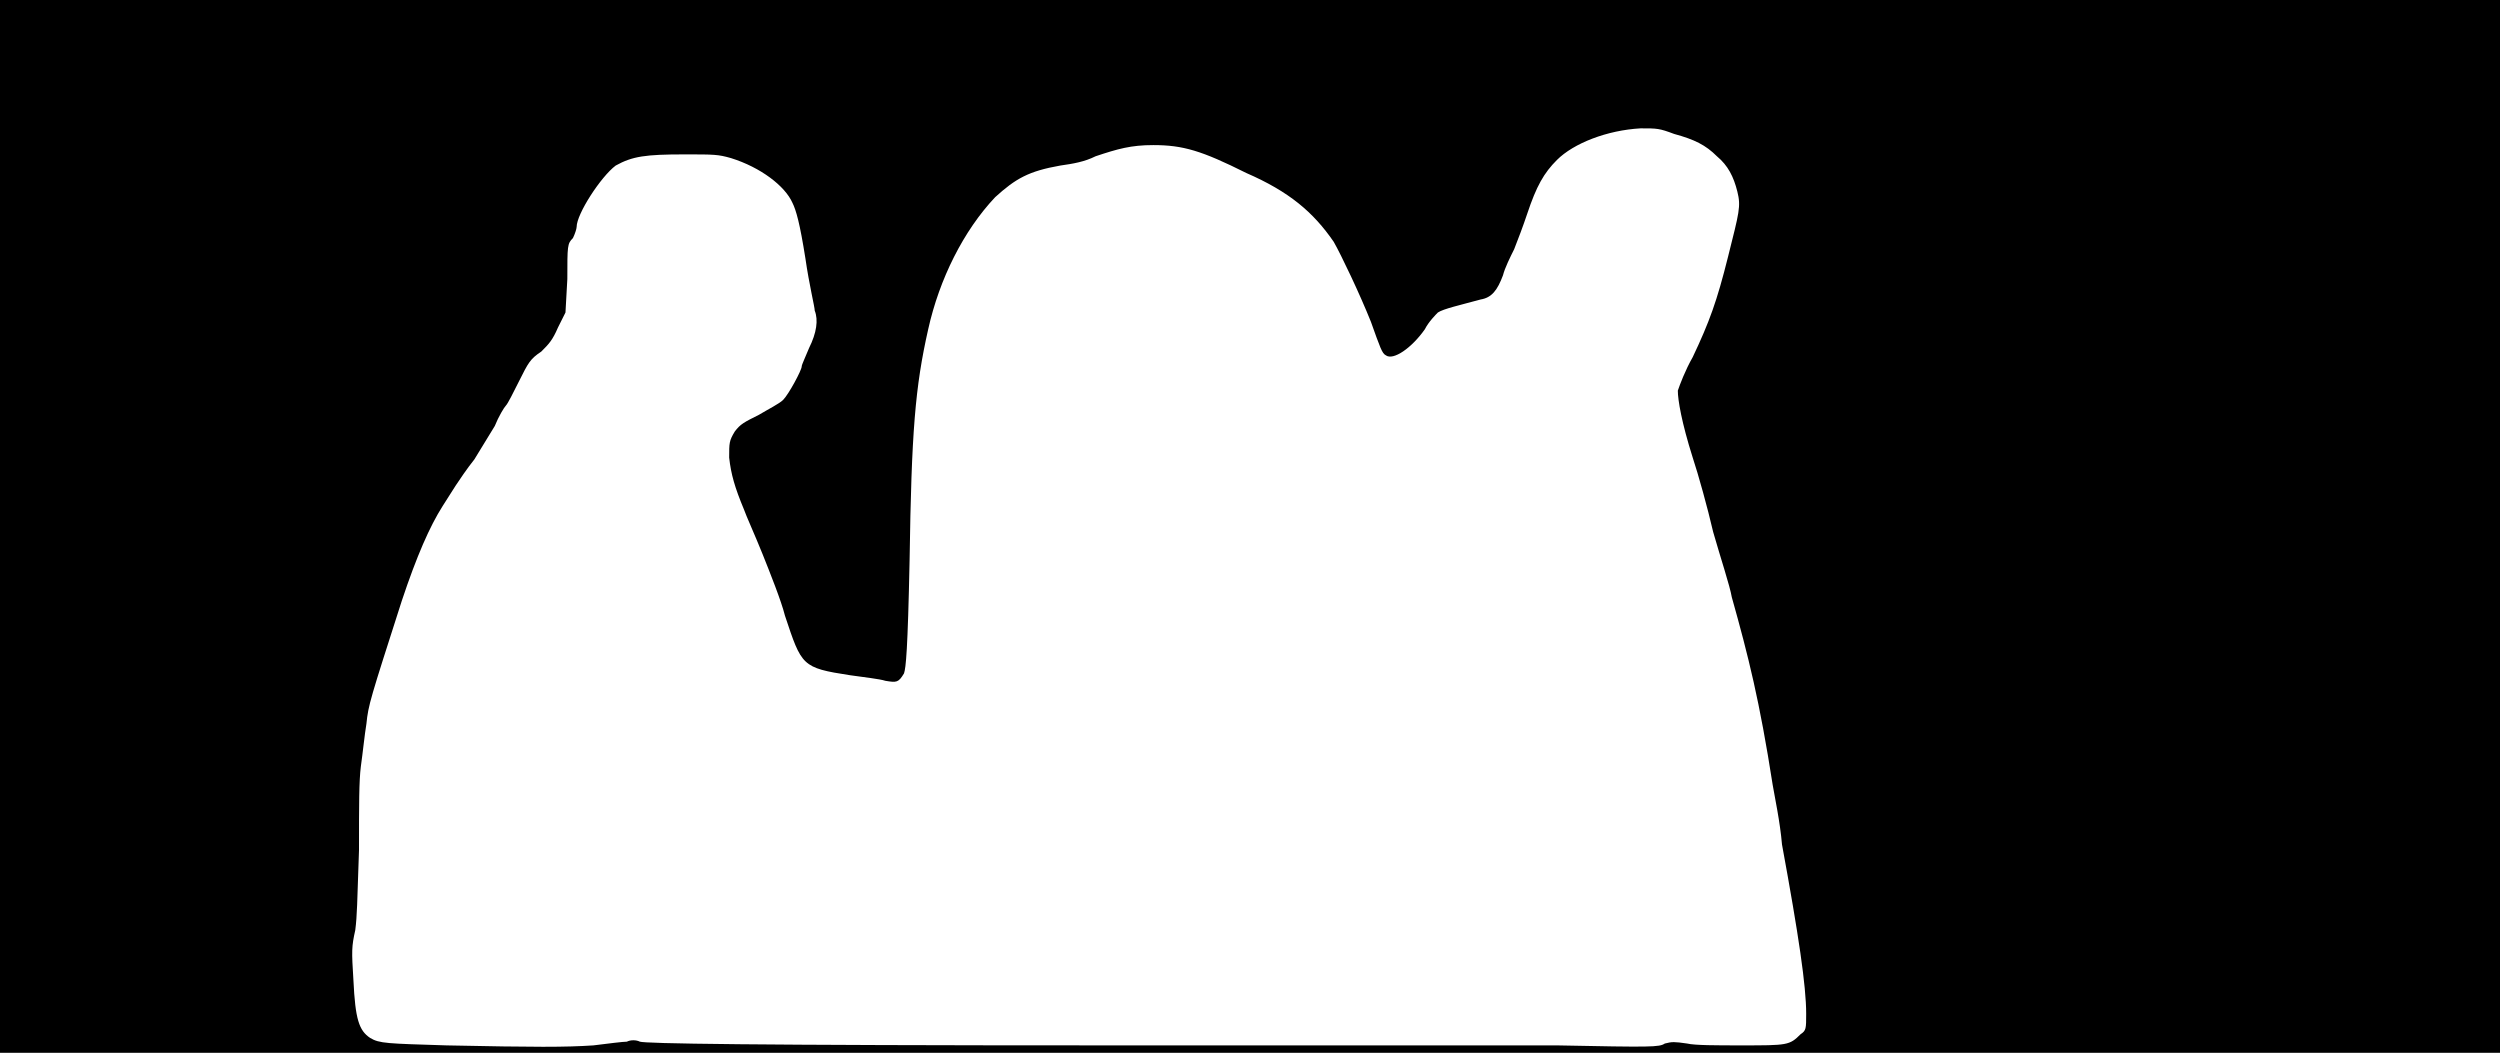 <svg xmlns="http://www.w3.org/2000/svg" width="1344" height="566"><path d="M0 283V0h1344v566H0V283m319 279c8-1 16-2 18-2 2-1 5-1 7 0 3 1 55 2 252 2h241c51 1 55 1 58-1 4-1 5-1 12 0 4 1 16 1 29 1 25 0 26 0 32-6 3-2 3-3 3-11 0-15-4-42-13-91-1-12-4-26-5-32-7-45-13-69-22-101-1-6-6-21-10-35-3-13-8-31-11-40-6-19-8-31-8-36 1-3 4-11 8-18 9-19 13-30 19-54s7-27 5-35-5-14-11-19c-6-6-12-9-23-12-8-3-9-3-18-3-18 1-36 8-45 17-7 7-11 14-16 29-2 6-5 14-7 19-2 4-5 10-6 14-3 8-6 12-12 13-11 3-20 5-23 7-1 1-5 5-7 9-7 10-17 17-21 14-2-1-3-4-8-18-6-15-16-36-20-43-11-16-24-27-47-37-24-12-34-15-50-15-12 0-19 2-31 6-6 3-12 4-19 5-17 3-24 7-35 17-17 18-30 44-36 71-7 31-9 55-10 124-1 49-2 58-3 61-3 5-4 5-10 4-3-1-12-2-19-3-26-4-26-5-35-32-2-8-8-23-12-33s-9-21-10-24c-5-12-7-19-8-28 0-8 0-9 3-14 3-4 5-5 13-9 5-3 11-6 13-8 3-3 10-16 10-18 0-1 2-5 4-10 4-8 5-15 3-20 0-2-3-14-5-28-3-19-5-26-7-30-4-9-17-19-33-24-7-2-9-2-25-2-21 0-28 1-37 6-8 6-21 26-21 33 0 1-1 4-2 6-3 3-3 4-3 22l-1 18-4 8c-3 7-5 9-9 13-6 4-7 6-12 16-3 6-6 12-7 13s-4 6-6 11c-3 5-8 13-11 18-4 5-8 11-10 14s-5 8-7 11c-7 11-14 27-22 51-17 53-18 56-19 66-1 6-2 16-3 23-1 8-1 20-1 45-1 29-1 35-2 43-2 9-2 11-1 27 1 21 3 27 9 31 5 3 9 3 41 4 48 1 64 1 79 0z"/></svg>